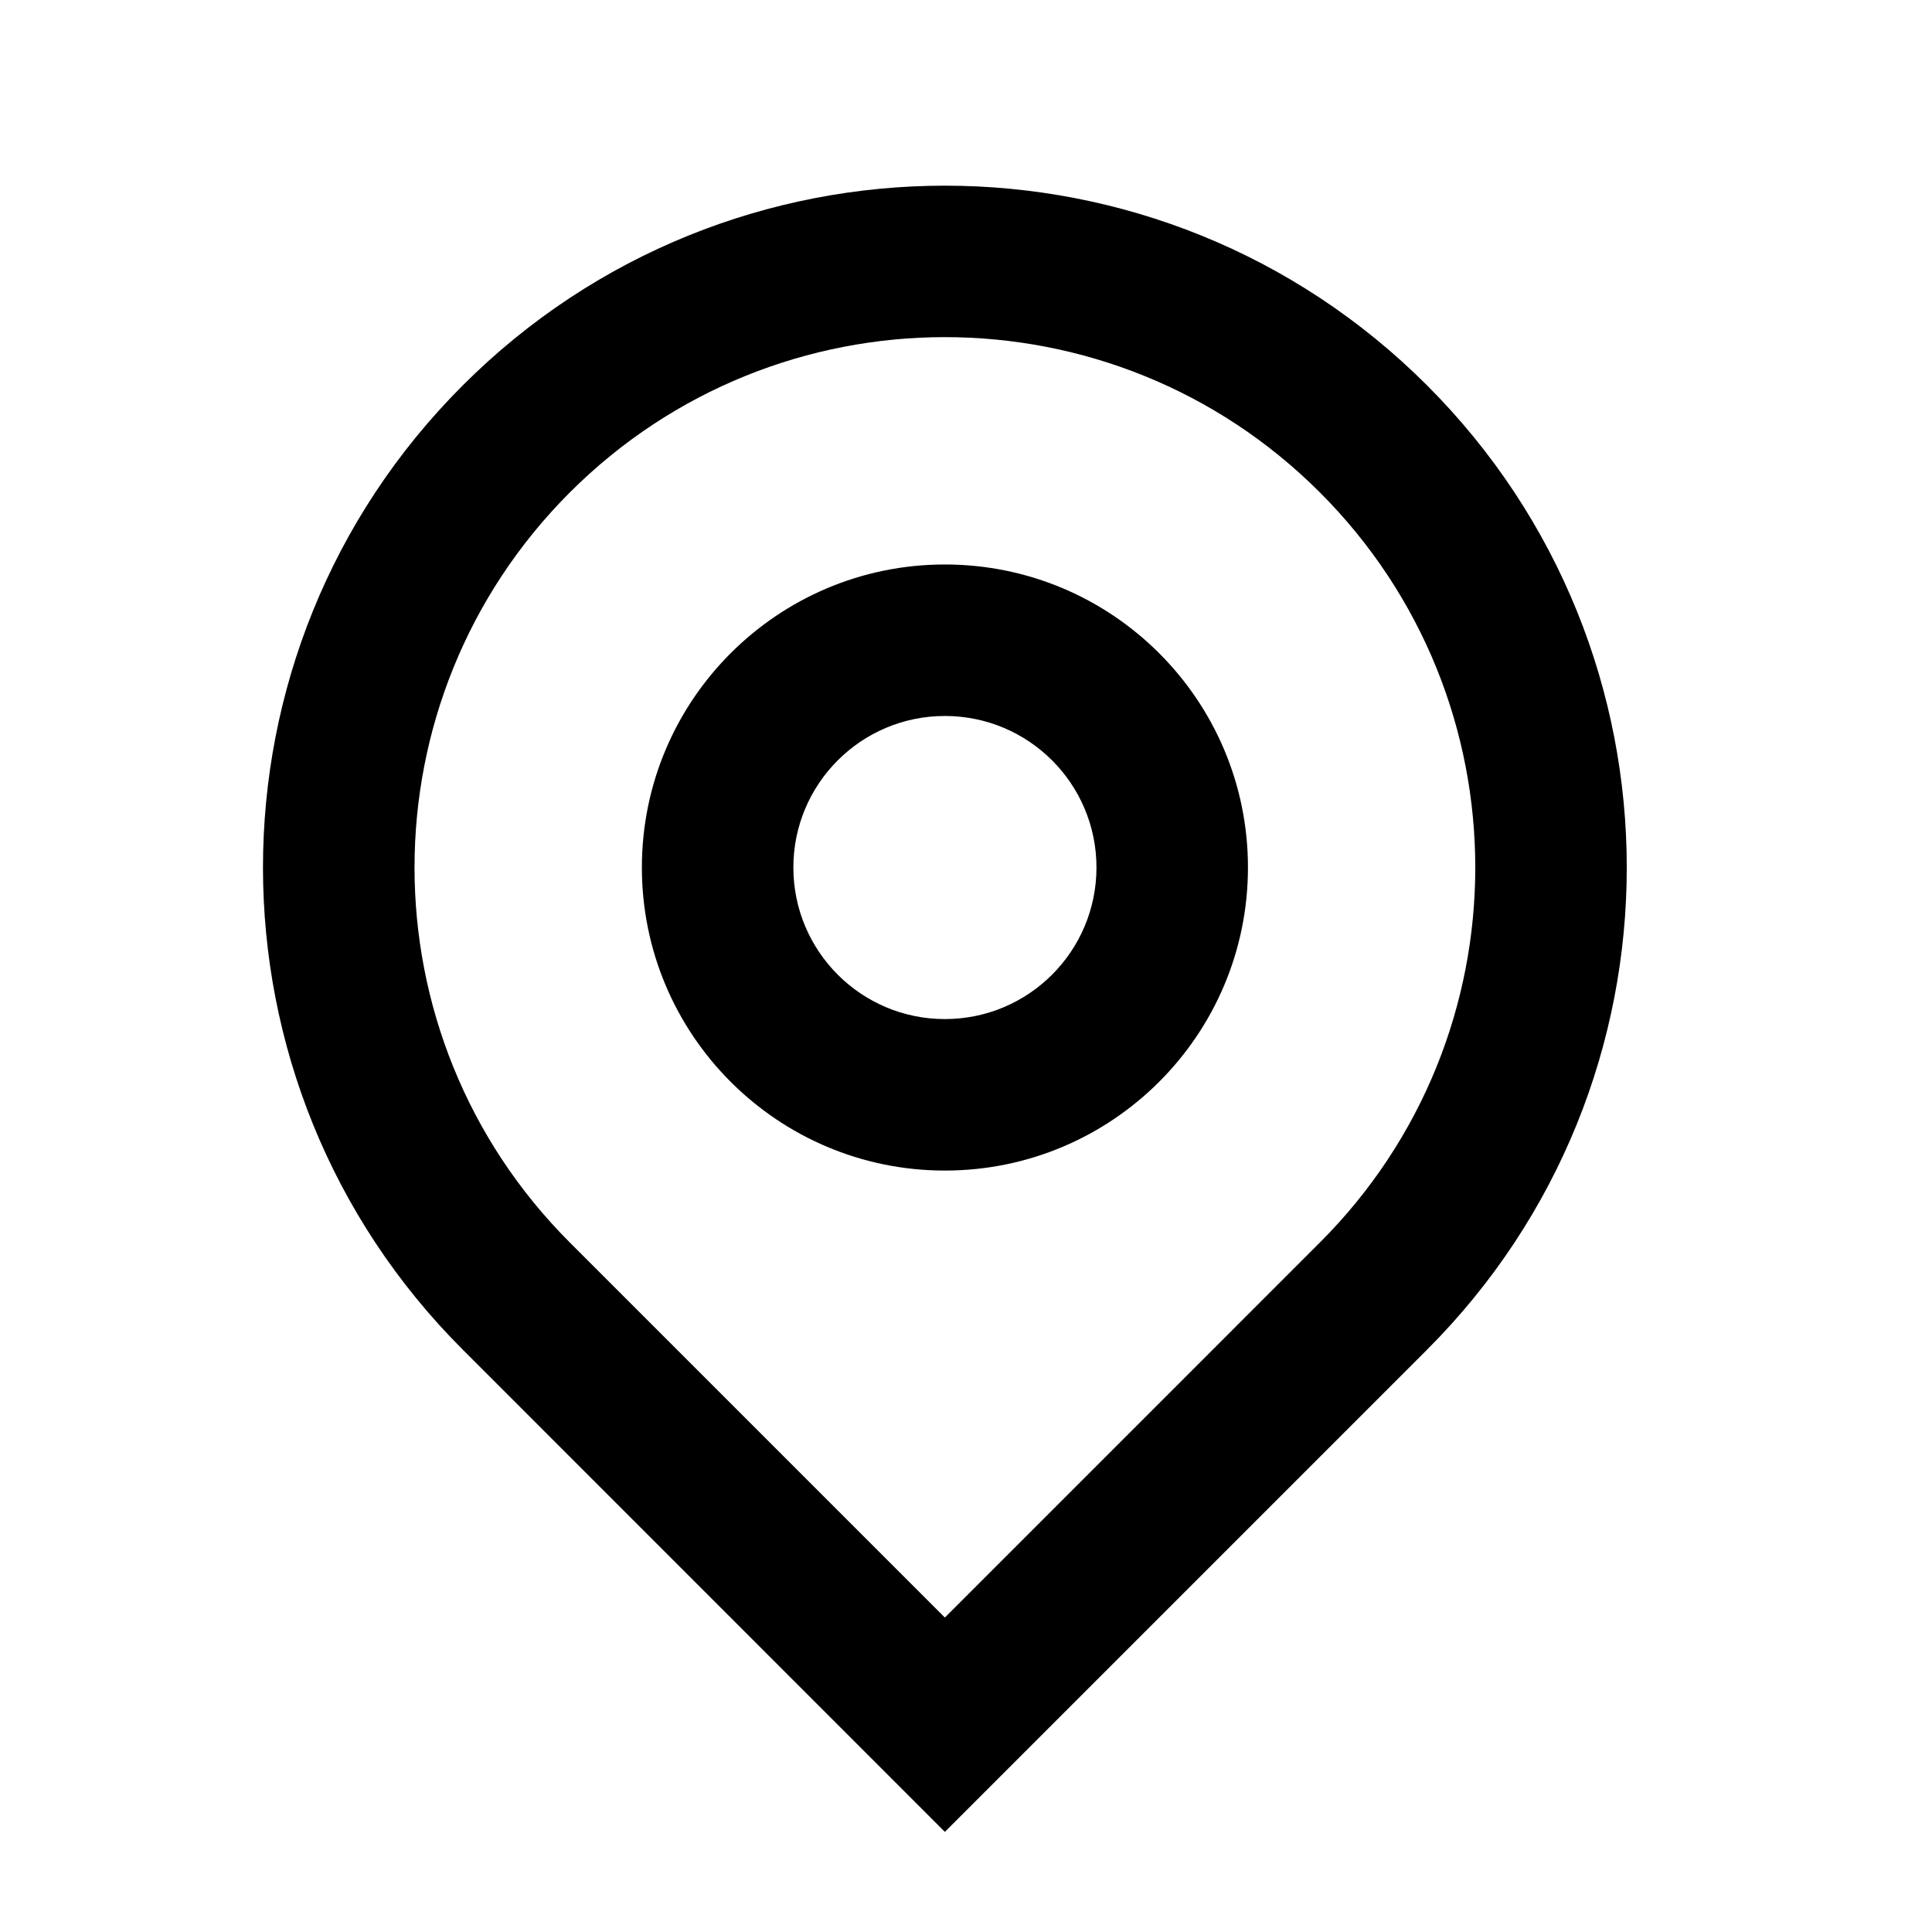 <svg width="17" height="17" viewBox="0 0 17 17" fill="none" xmlns="http://www.w3.org/2000/svg">
<g clip-path="url(#clip0_35_154)">
<path d="M8.314 14.233L11.614 10.933C13.437 9.111 13.437 6.156 11.614 4.333C9.792 2.511 6.837 2.511 5.014 4.333C3.192 6.156 3.192 9.111 5.014 10.933L8.314 14.233ZM8.314 16.119L4.072 11.876C1.728 9.533 1.728 5.734 4.072 3.391C6.415 1.048 10.214 1.048 12.557 3.391C14.9 5.734 14.9 9.533 12.557 11.876L8.314 16.119ZM8.314 8.967C9.051 8.967 9.648 8.37 9.648 7.633C9.648 6.897 9.051 6.3 8.314 6.3C7.578 6.3 6.981 6.897 6.981 7.633C6.981 8.37 7.578 8.967 8.314 8.967ZM8.314 10.3C6.842 10.3 5.648 9.106 5.648 7.633C5.648 6.161 6.842 4.967 8.314 4.967C9.787 4.967 10.981 6.161 10.981 7.633C10.981 9.106 9.787 10.3 8.314 10.3Z" fill="black"/>
</g>
<defs>
<clipPath id="clip0_35_154">
<rect width="16" height="16" fill="white" transform="translate(0.314 0.3)"/>
</clipPath>
</defs>
</svg>
